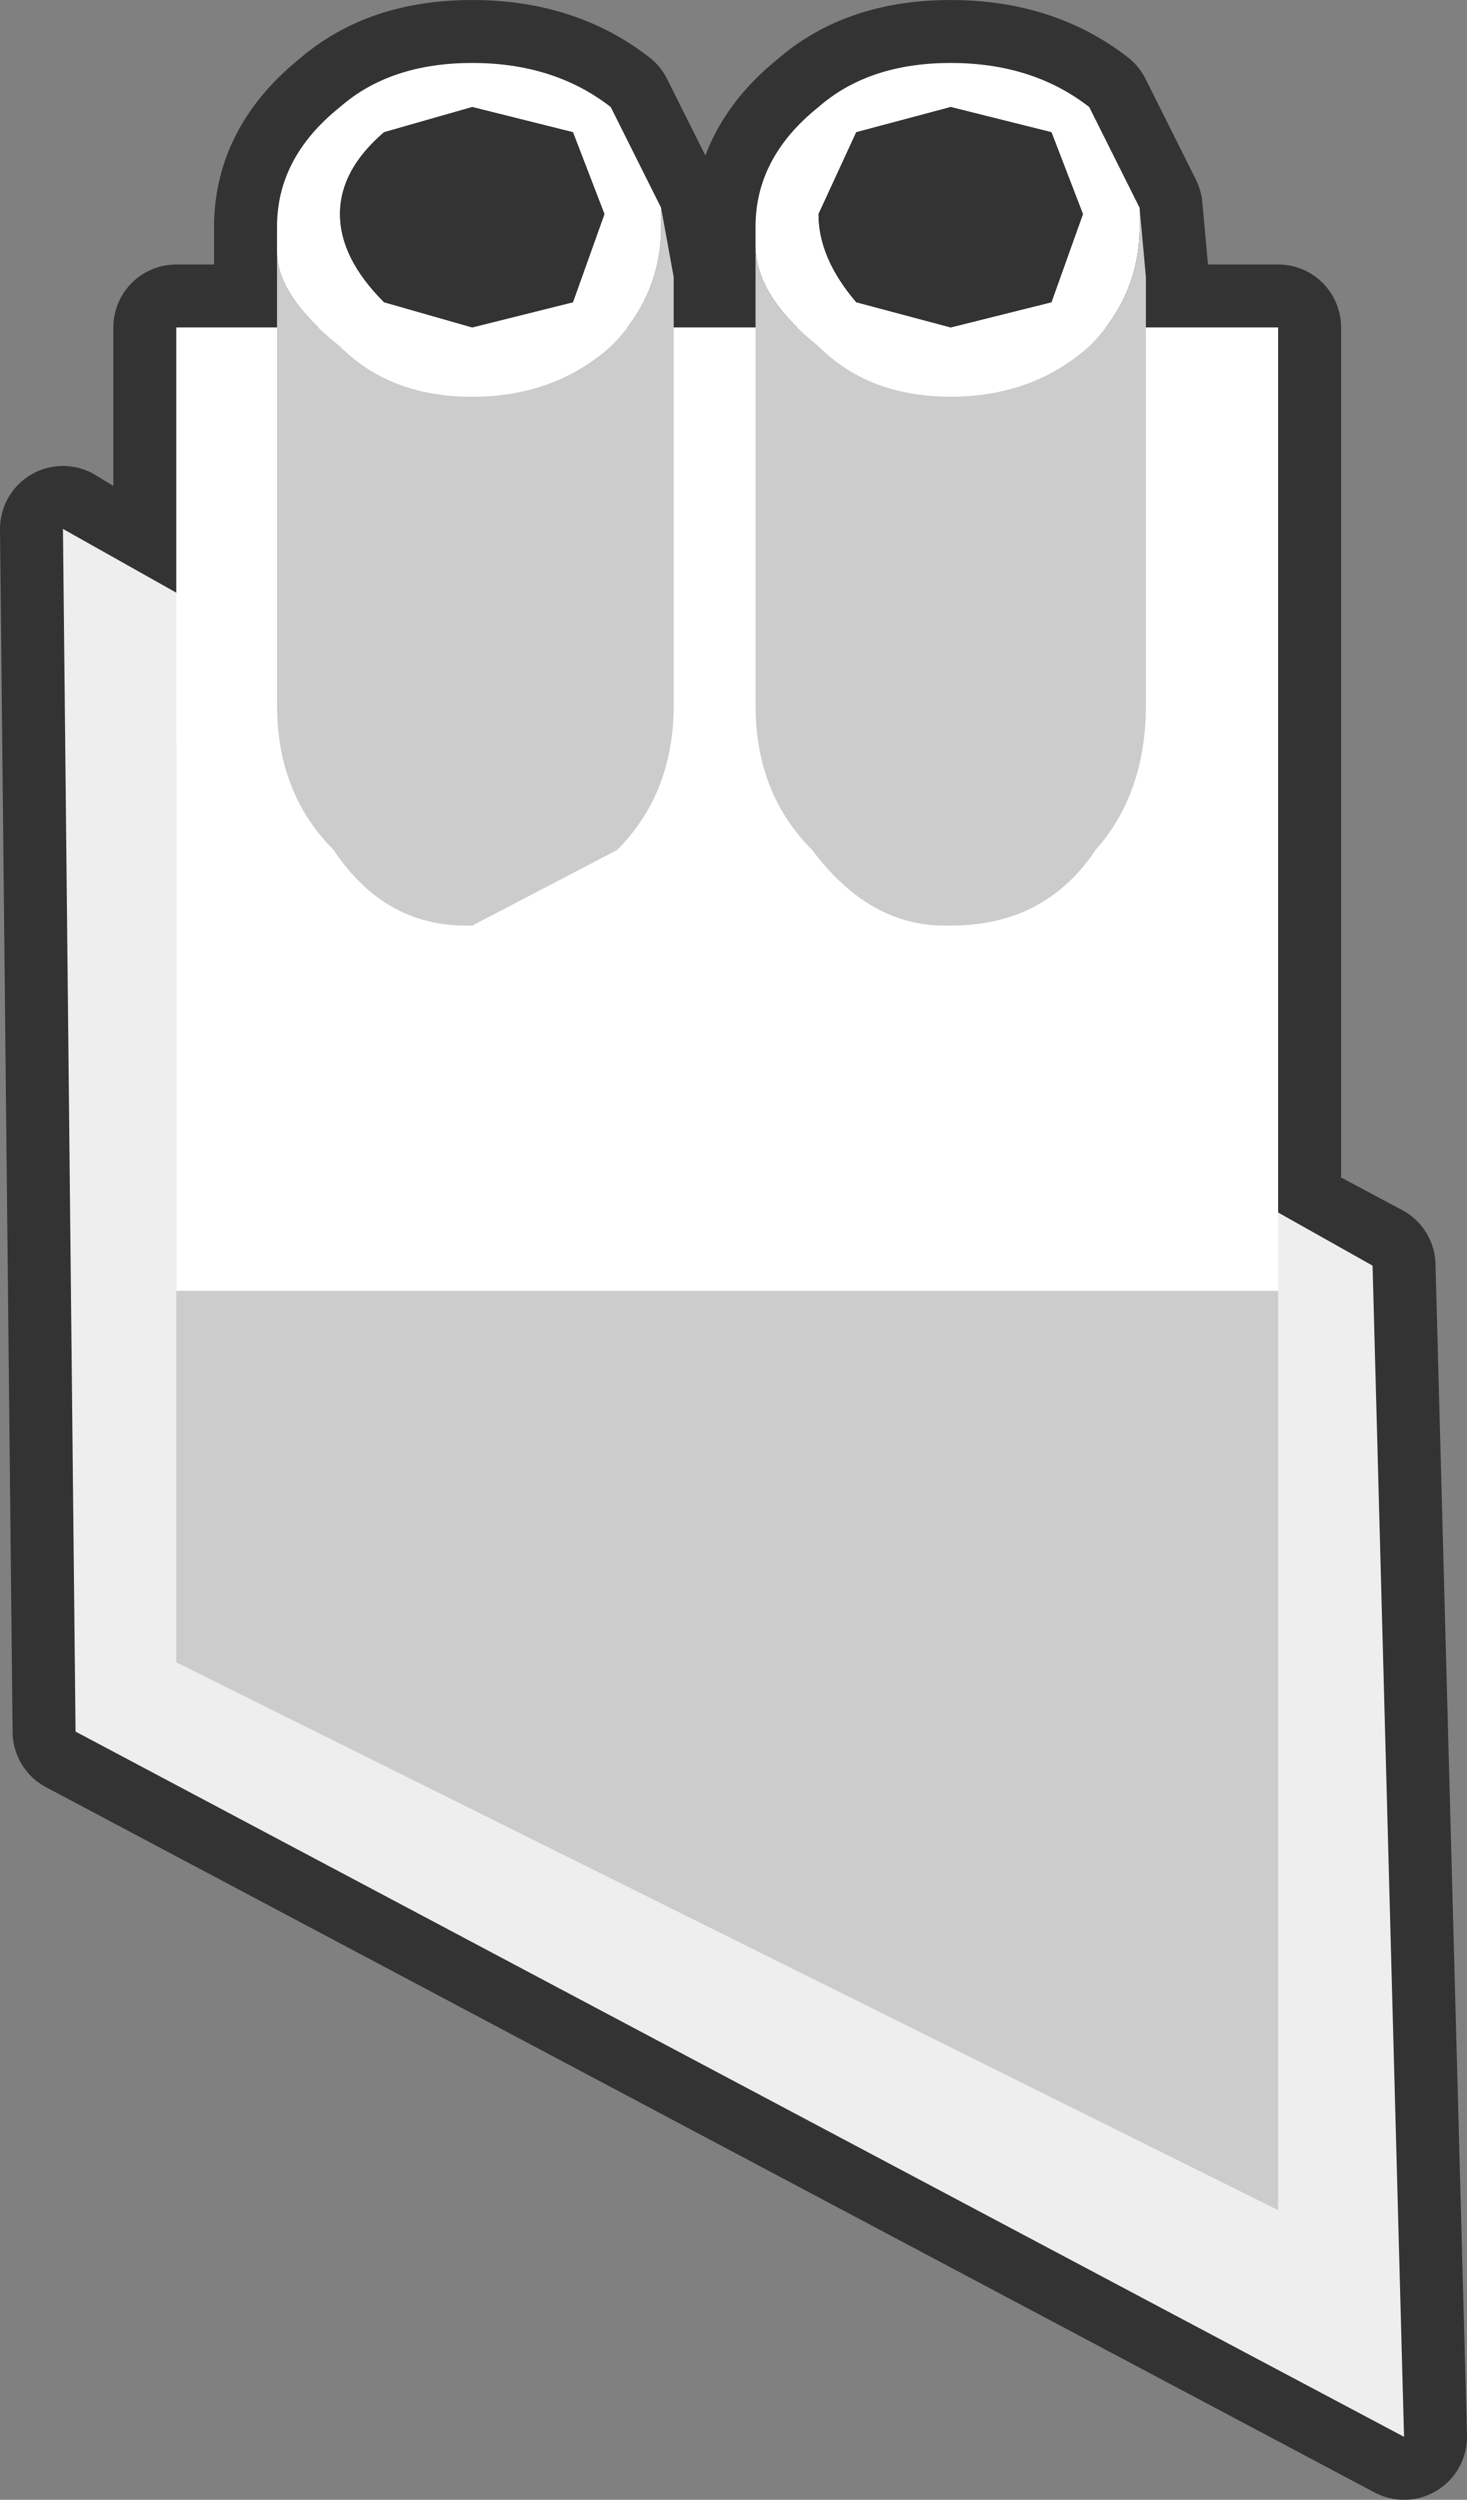 <?xml version="1.0" encoding="UTF-8" standalone="no"?>
<svg xmlns:xlink="http://www.w3.org/1999/xlink" height="19.85px" width="11.65px" xmlns="http://www.w3.org/2000/svg">
  <rect width="100%" height="100%" fill="#808080" stroke="none"/>
  <g transform="matrix(1.0, 0.0, 0.0, 1.0, -47.6, 27.95)">
    <path d="M49.8 -25.75 L49.8 -26.05 49.8 -26.15 Q49.8 -26.7 50.3 -27.1 50.7 -27.45 51.35 -27.45 52.0 -27.45 52.45 -27.1 L52.85 -26.3 52.95 -25.75 52.95 -25.35 53.6 -25.35 53.6 -25.75 53.6 -26.1 53.6 -26.15 Q53.6 -26.7 54.1 -27.1 54.5 -27.45 55.15 -27.45 55.8 -27.45 56.25 -27.1 L56.65 -26.3 56.7 -25.75 56.7 -25.35 57.75 -25.35 57.75 -18.3 58.5 -17.9 58.75 -8.6 48.2 -14.2 48.1 -23.75 49.0 -23.2 49.0 -25.35 49.8 -25.35 49.8 -25.75" fill="#4f4f4f" fill-rule="evenodd" stroke="none"/>
    <path d="M49.8 -25.75 L49.8 -25.35 49.0 -25.35 49.0 -23.2 48.1 -23.75 48.2 -14.2 58.75 -8.6 58.5 -17.9 57.75 -18.3 57.75 -25.35 56.7 -25.35 56.7 -25.75 56.65 -26.3 56.25 -27.1 Q55.8 -27.45 55.15 -27.45 54.5 -27.45 54.1 -27.1 53.6 -26.7 53.6 -26.15 L53.6 -26.1 53.6 -25.75 53.6 -25.35 52.95 -25.35 52.95 -25.75 52.85 -26.3 52.45 -27.1 Q52.0 -27.45 51.35 -27.45 50.7 -27.45 50.3 -27.1 49.8 -26.7 49.8 -26.15 L49.8 -26.05 49.8 -25.75 Z" fill="none" stroke="#333333" stroke-linecap="round" stroke-linejoin="round" stroke-width="1.0"/>
    <path d="M48.2 -14.2 L48.1 -23.75 58.5 -17.9 58.75 -8.6 48.2 -14.2" fill="#eeeeee" fill-rule="evenodd" stroke="none"/>
    <path d="M49.0 -22.05 L57.75 -17.7 57.75 -10.4 49.0 -14.75 49.0 -22.05" fill="#cccccc" fill-rule="evenodd" stroke="none"/>
    <path d="M49.0 -25.35 L57.75 -25.35 57.75 -17.7 49.0 -17.7 49.0 -25.35" fill="#ffffff" fill-rule="evenodd" stroke="none"/>
    <path d="M49.8 -25.95 Q49.8 -25.6 50.3 -25.2 50.7 -24.8 51.35 -24.8 52.0 -24.8 52.45 -25.2 52.85 -25.6 52.85 -26.15 L52.85 -26.3 52.95 -25.75 52.95 -22.35 Q52.95 -21.65 52.5 -21.2 L51.35 -20.6 51.3 -20.6 Q50.65 -20.6 50.25 -21.2 49.8 -21.65 49.8 -22.35 L49.8 -25.75 49.8 -25.95" fill="#cccccc" fill-rule="evenodd" stroke="none"/>
    <path d="M49.8 -25.95 L49.8 -26.15 Q49.8 -26.7 50.3 -27.1 50.7 -27.45 51.35 -27.45 52.0 -27.45 52.45 -27.1 L52.85 -26.3 52.85 -26.15 Q52.85 -25.6 52.45 -25.2 52.0 -24.8 51.35 -24.8 50.7 -24.8 50.3 -25.2 49.8 -25.6 49.8 -25.95 M50.65 -26.9 Q50.3 -26.6 50.3 -26.25 50.3 -25.9 50.65 -25.55 L51.35 -25.35 52.15 -25.55 52.4 -26.25 52.15 -26.9 51.35 -27.1 50.65 -26.9" fill="#ffffff" fill-rule="evenodd" stroke="none"/>
    <path d="M50.65 -26.9 L51.35 -27.1 52.15 -26.9 52.4 -26.25 52.15 -25.55 51.35 -25.35 50.65 -25.55 Q50.3 -25.9 50.3 -26.25 50.3 -26.6 50.65 -26.9" fill="#333333" fill-rule="evenodd" stroke="none"/>
    <path d="M56.65 -26.3 L56.65 -26.15 Q56.65 -25.6 56.25 -25.2 55.8 -24.8 55.15 -24.8 54.5 -24.8 54.1 -25.2 53.6 -25.6 53.6 -26.0 L53.6 -26.15 Q53.6 -26.7 54.1 -27.1 54.5 -27.45 55.15 -27.45 55.8 -27.45 56.25 -27.1 L56.65 -26.3 M54.4 -25.55 L55.15 -25.35 55.95 -25.55 56.2 -26.25 55.95 -26.9 55.15 -27.1 54.4 -26.9 54.1 -26.25 Q54.1 -25.9 54.4 -25.55" fill="#ffffff" fill-rule="evenodd" stroke="none"/>
    <path d="M53.6 -26.0 Q53.6 -25.6 54.1 -25.2 54.5 -24.8 55.15 -24.8 55.8 -24.8 56.25 -25.2 56.65 -25.6 56.65 -26.15 L56.65 -26.3 56.7 -25.75 56.7 -22.35 Q56.7 -21.65 56.3 -21.2 55.9 -20.6 55.15 -20.6 L55.1 -20.6 Q54.5 -20.6 54.05 -21.2 53.6 -21.65 53.6 -22.35 L53.6 -25.75 53.6 -26.0" fill="#cccccc" fill-rule="evenodd" stroke="none"/>
    <path d="M54.4 -25.55 Q54.1 -25.9 54.1 -26.25 L54.4 -26.9 55.15 -27.1 55.95 -26.9 56.2 -26.25 55.95 -25.55 55.15 -25.35 54.4 -25.55" fill="#333333" fill-rule="evenodd" stroke="none"/>
  </g>
</svg>

